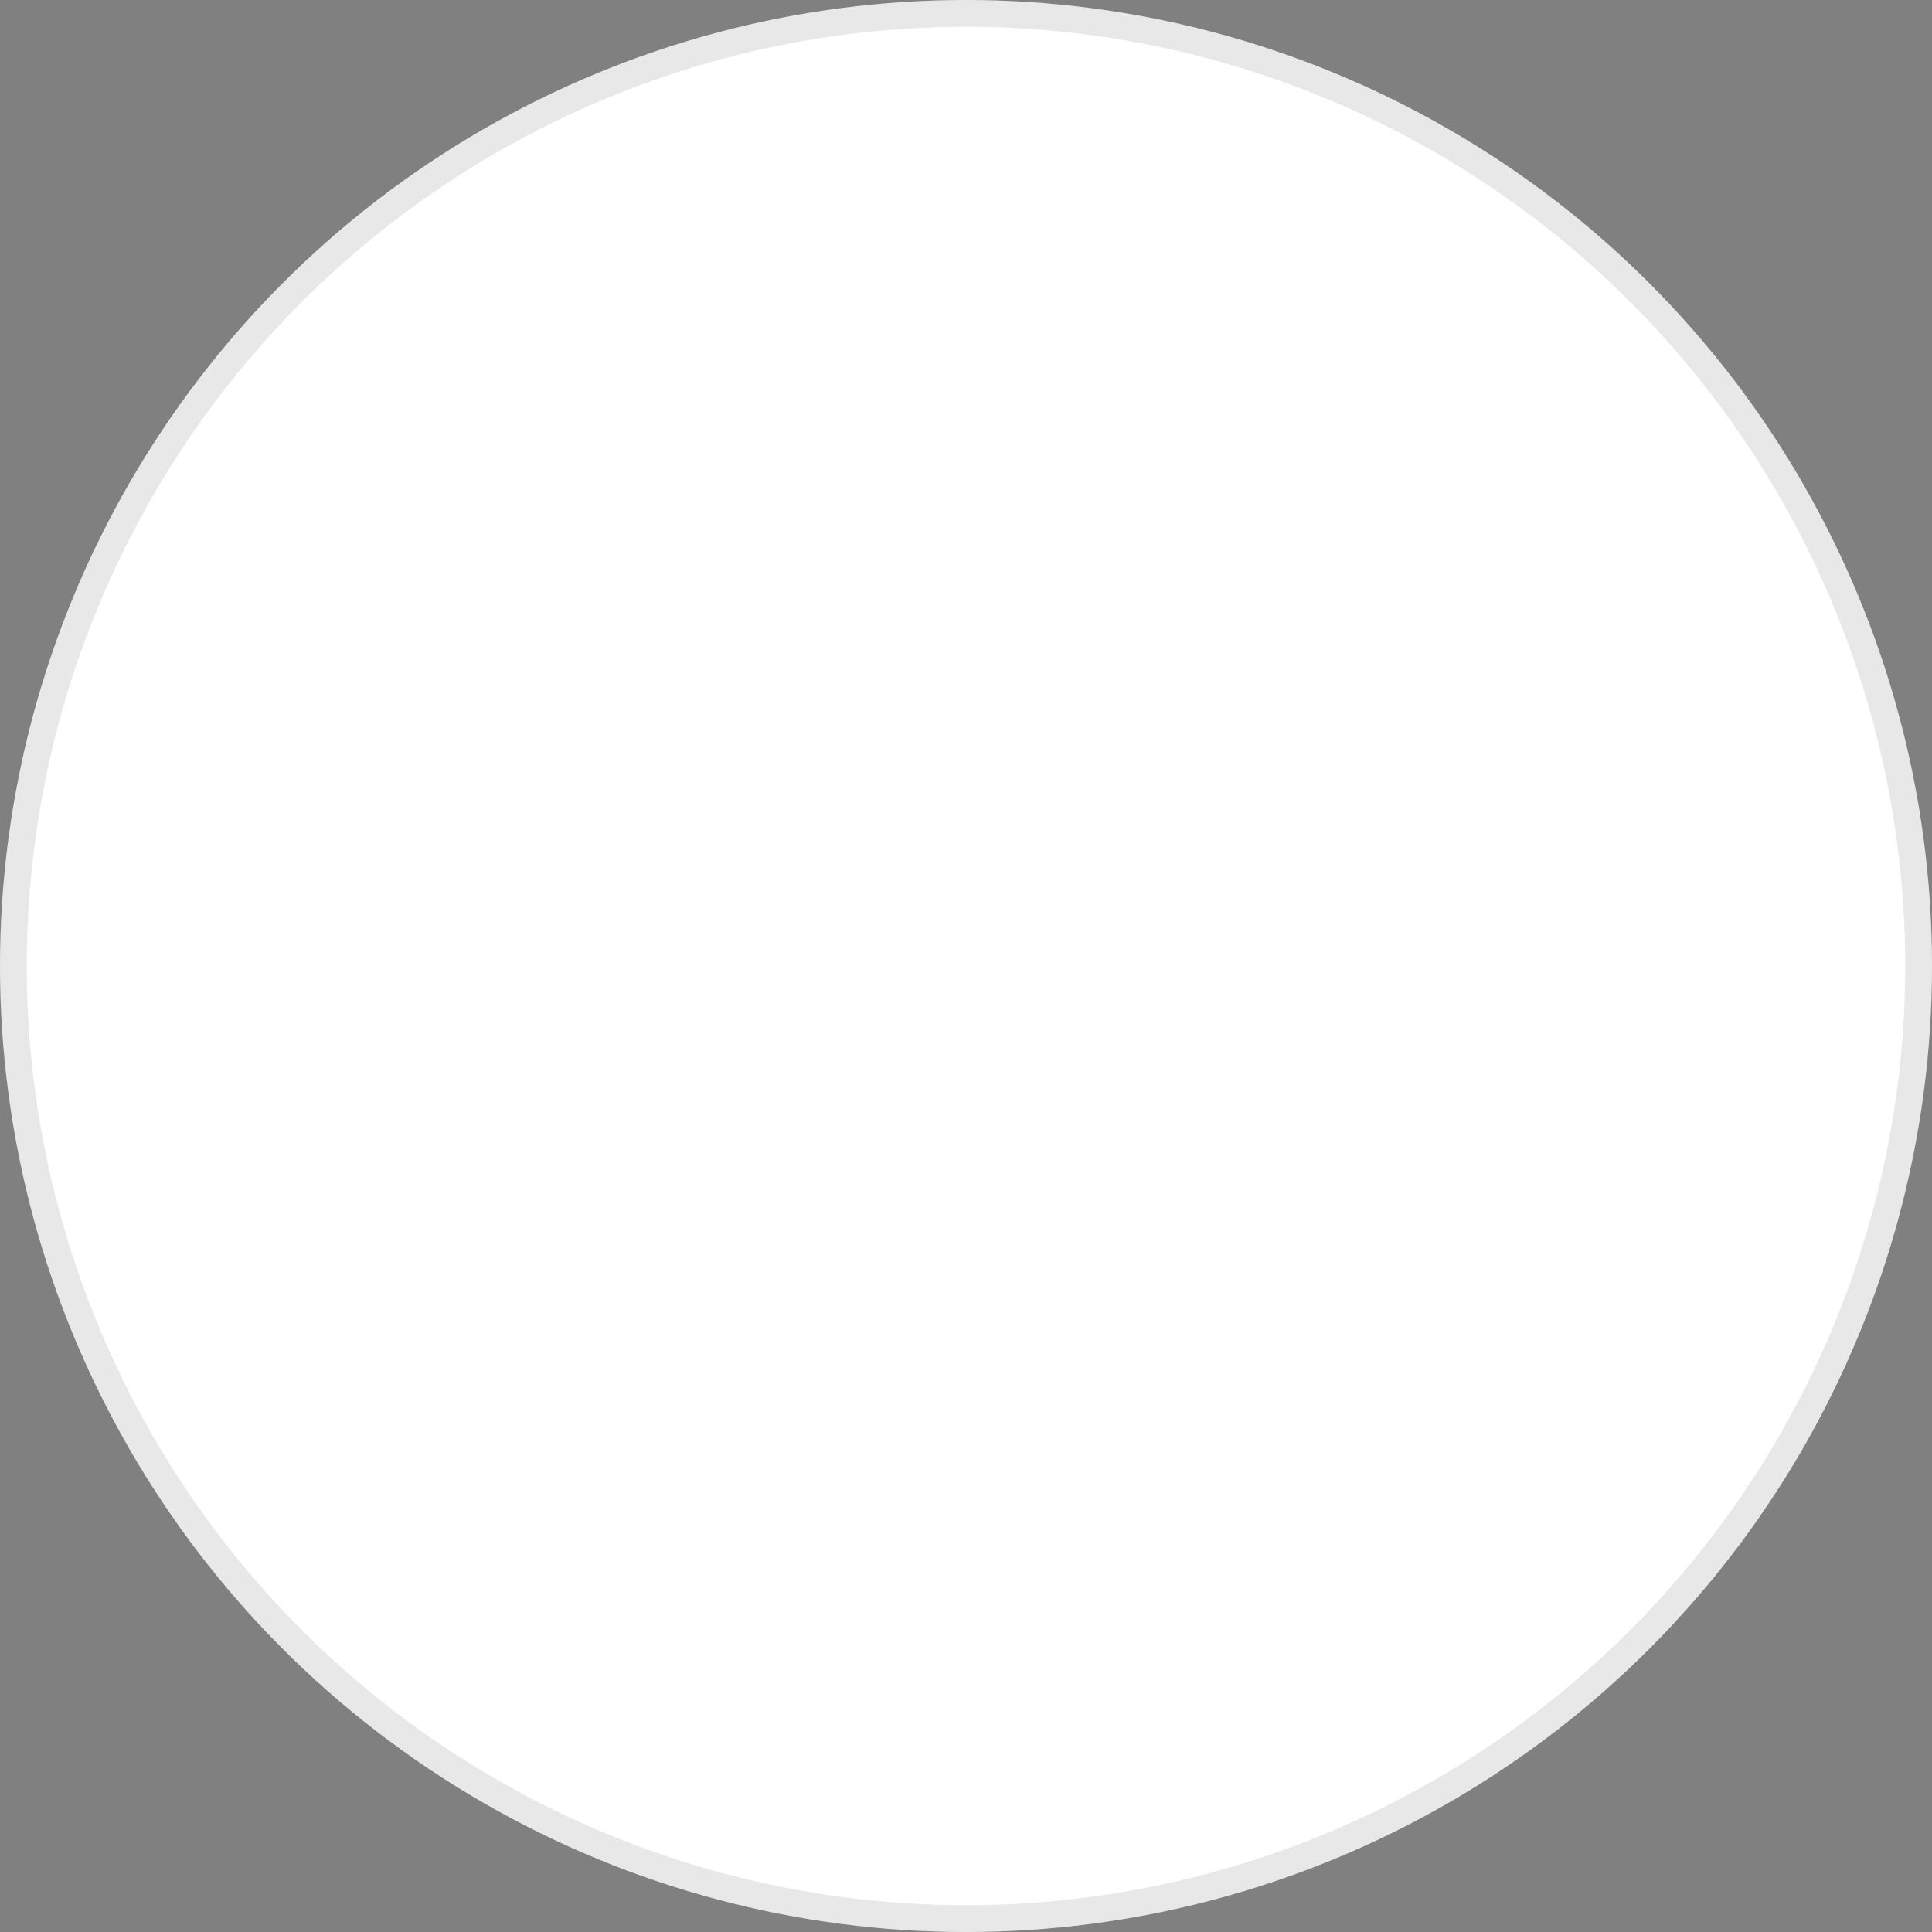 <svg width="101" height="101" viewBox="0 0 101 101" fill="none" xmlns="http://www.w3.org/2000/svg">
<rect x="0" y="0" width="101" height="101" fill="#808080" stroke="none"/>
<g id="Ellipse 9">
<circle cx="50.5" cy="50.5" r="50.5" fill="white"/>
<circle cx="50.5" cy="50.5" r="49.8" stroke="#191919" stroke-opacity="0.1" stroke-width="1.4"/>
</g>
</svg>

